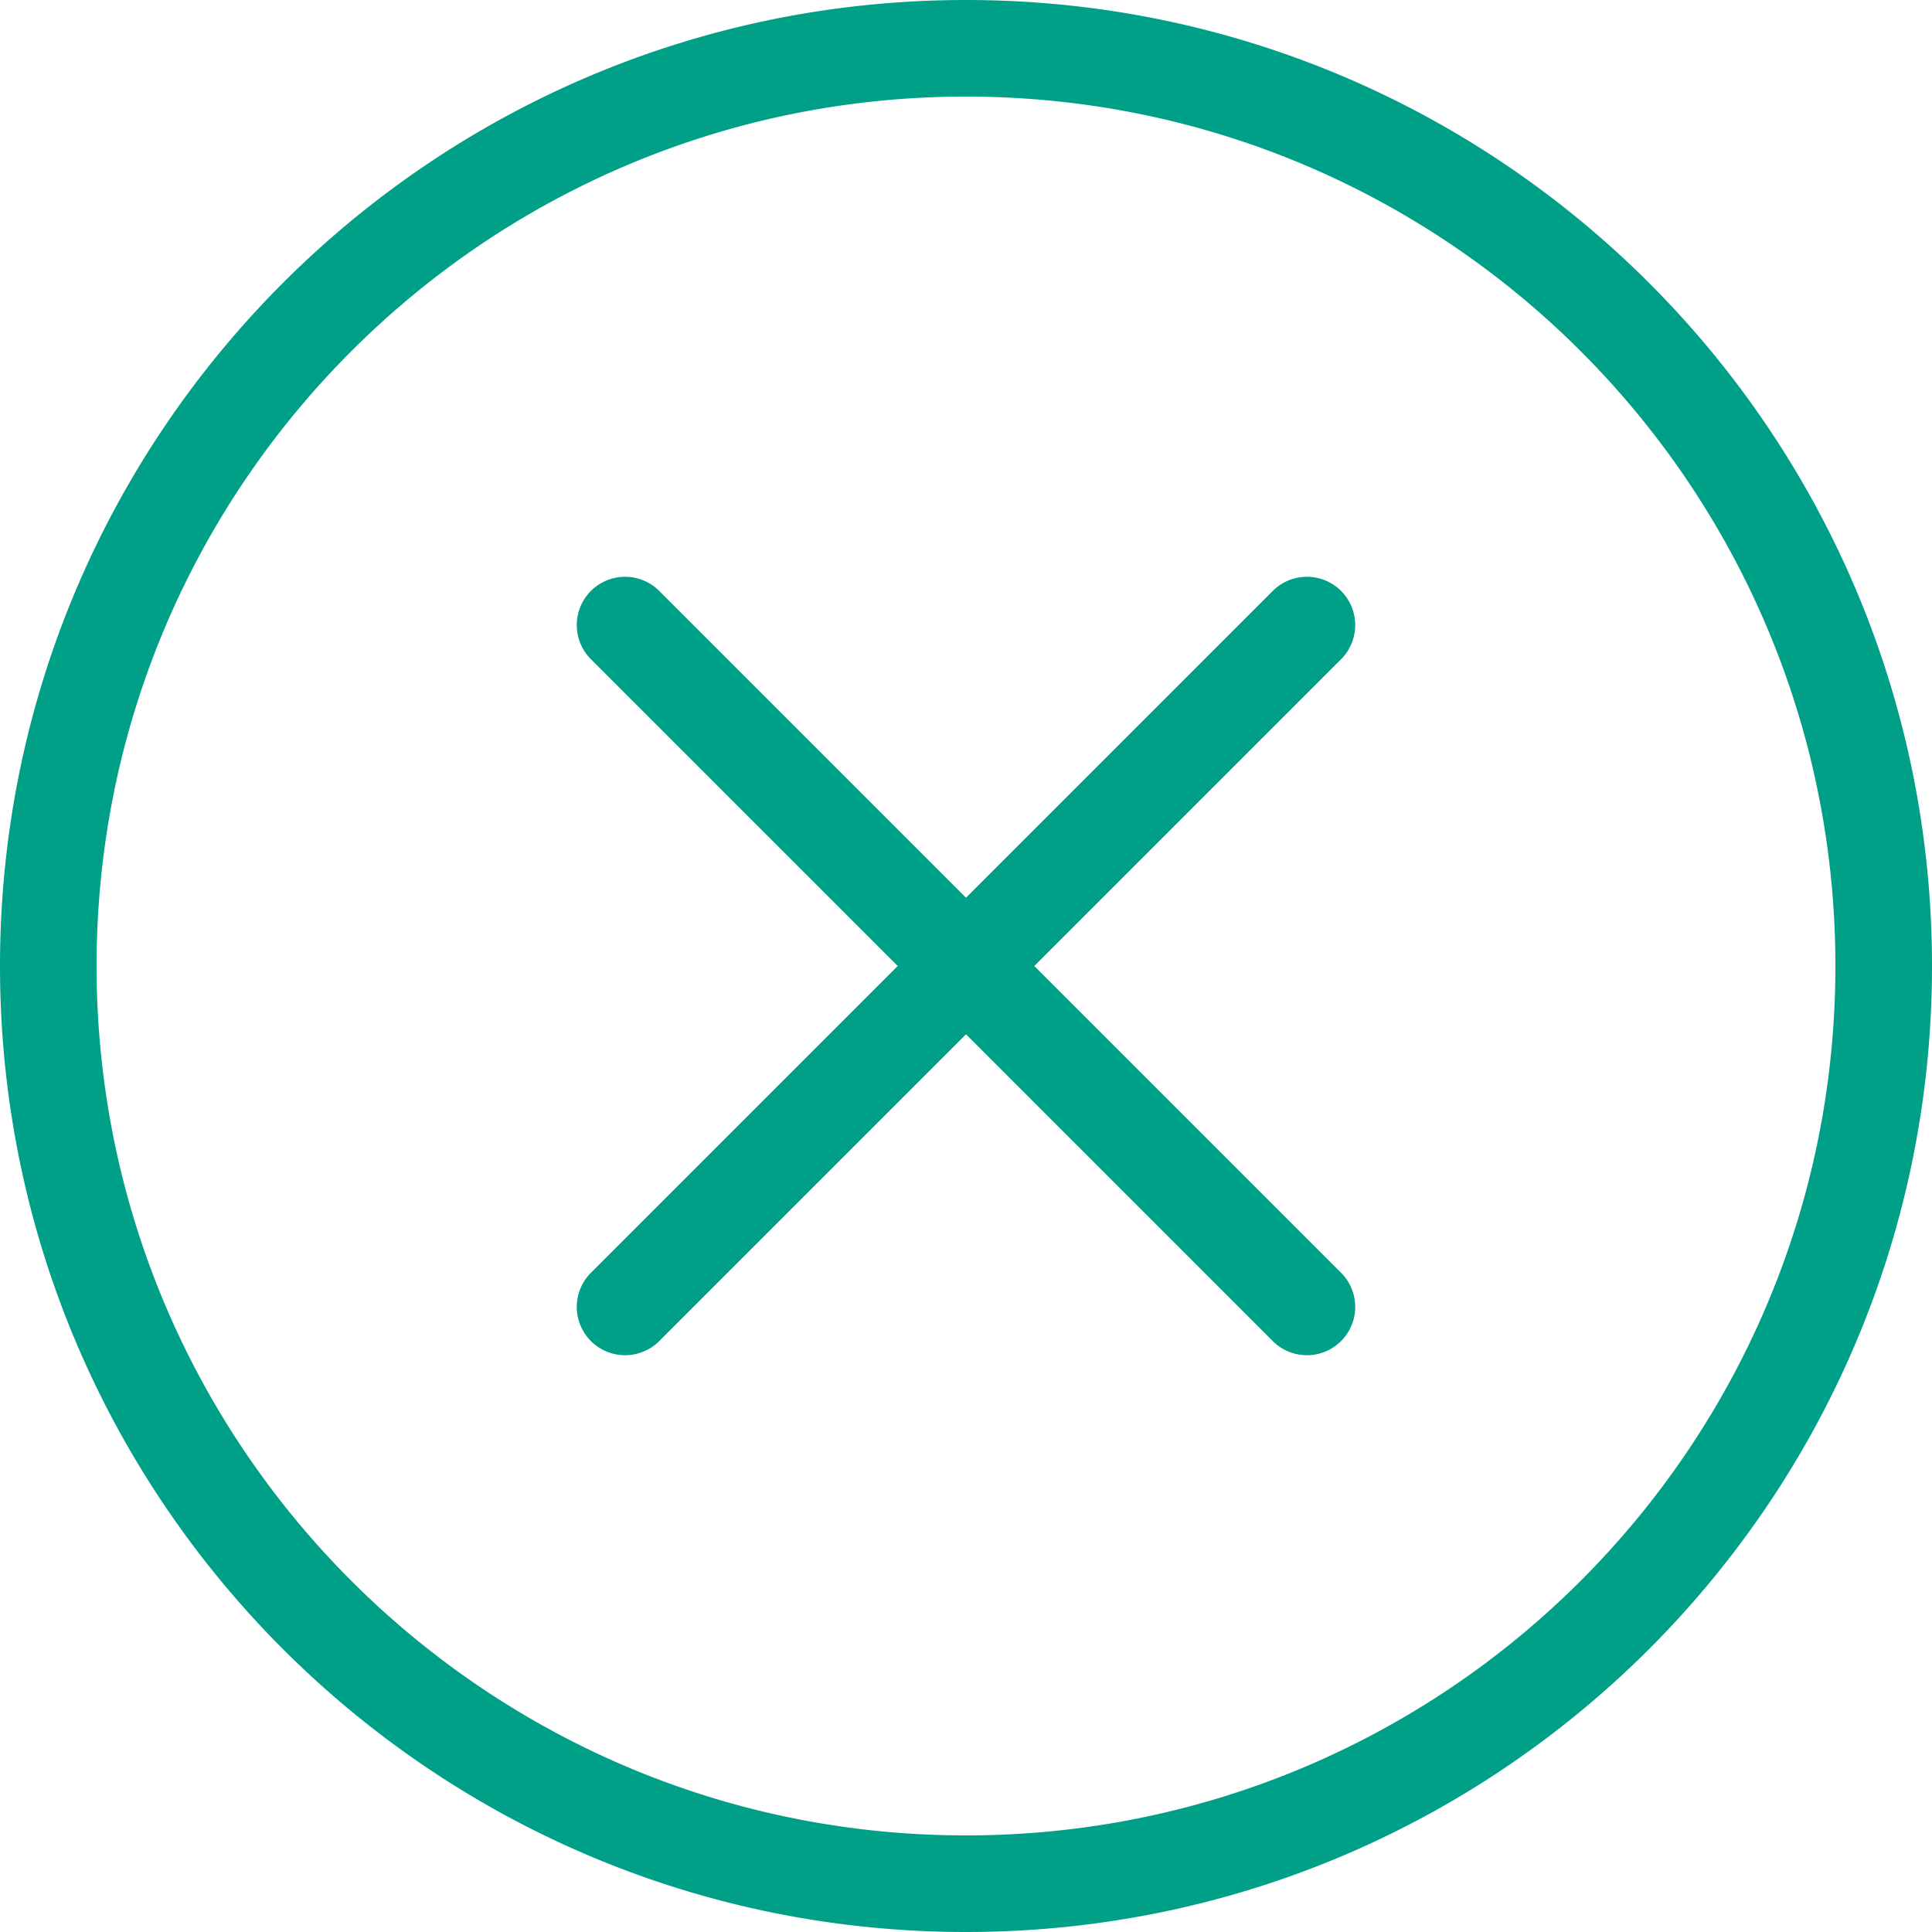 <?xml version="1.0" standalone="no"?><!DOCTYPE svg PUBLIC "-//W3C//DTD SVG 1.1//EN" "http://www.w3.org/Graphics/SVG/1.1/DTD/svg11.dtd"><svg t="1570760414985" class="icon" viewBox="0 0 1024 1024" version="1.1" xmlns="http://www.w3.org/2000/svg" p-id="2251" xmlns:xlink="http://www.w3.org/1999/xlink" width="200" height="200"><defs><style type="text/css"></style></defs><path d="M512 1024C229.222 1024 0 794.778 0 512S229.222 0 512 0s512 229.222 512 512-229.222 512-512 512z m0-51.2c254.49 0 460.8-206.31 460.8-460.8S766.49 51.2 512 51.2 51.2 257.51 51.2 512s206.31 460.8 460.8 460.8z m36.198-460.8l162.918 162.918a25.6 25.6 0 0 1-36.198 36.198L512 548.198l-162.918 162.918a25.6 25.6 0 0 1-36.198-36.198L475.802 512l-162.918-162.918a25.6 25.6 0 0 1 36.198-36.198L512 475.802l162.918-162.918a25.6 25.6 0 0 1 36.198 36.198L548.198 512z" p-id="2252" fill="#00A088"></path></svg>